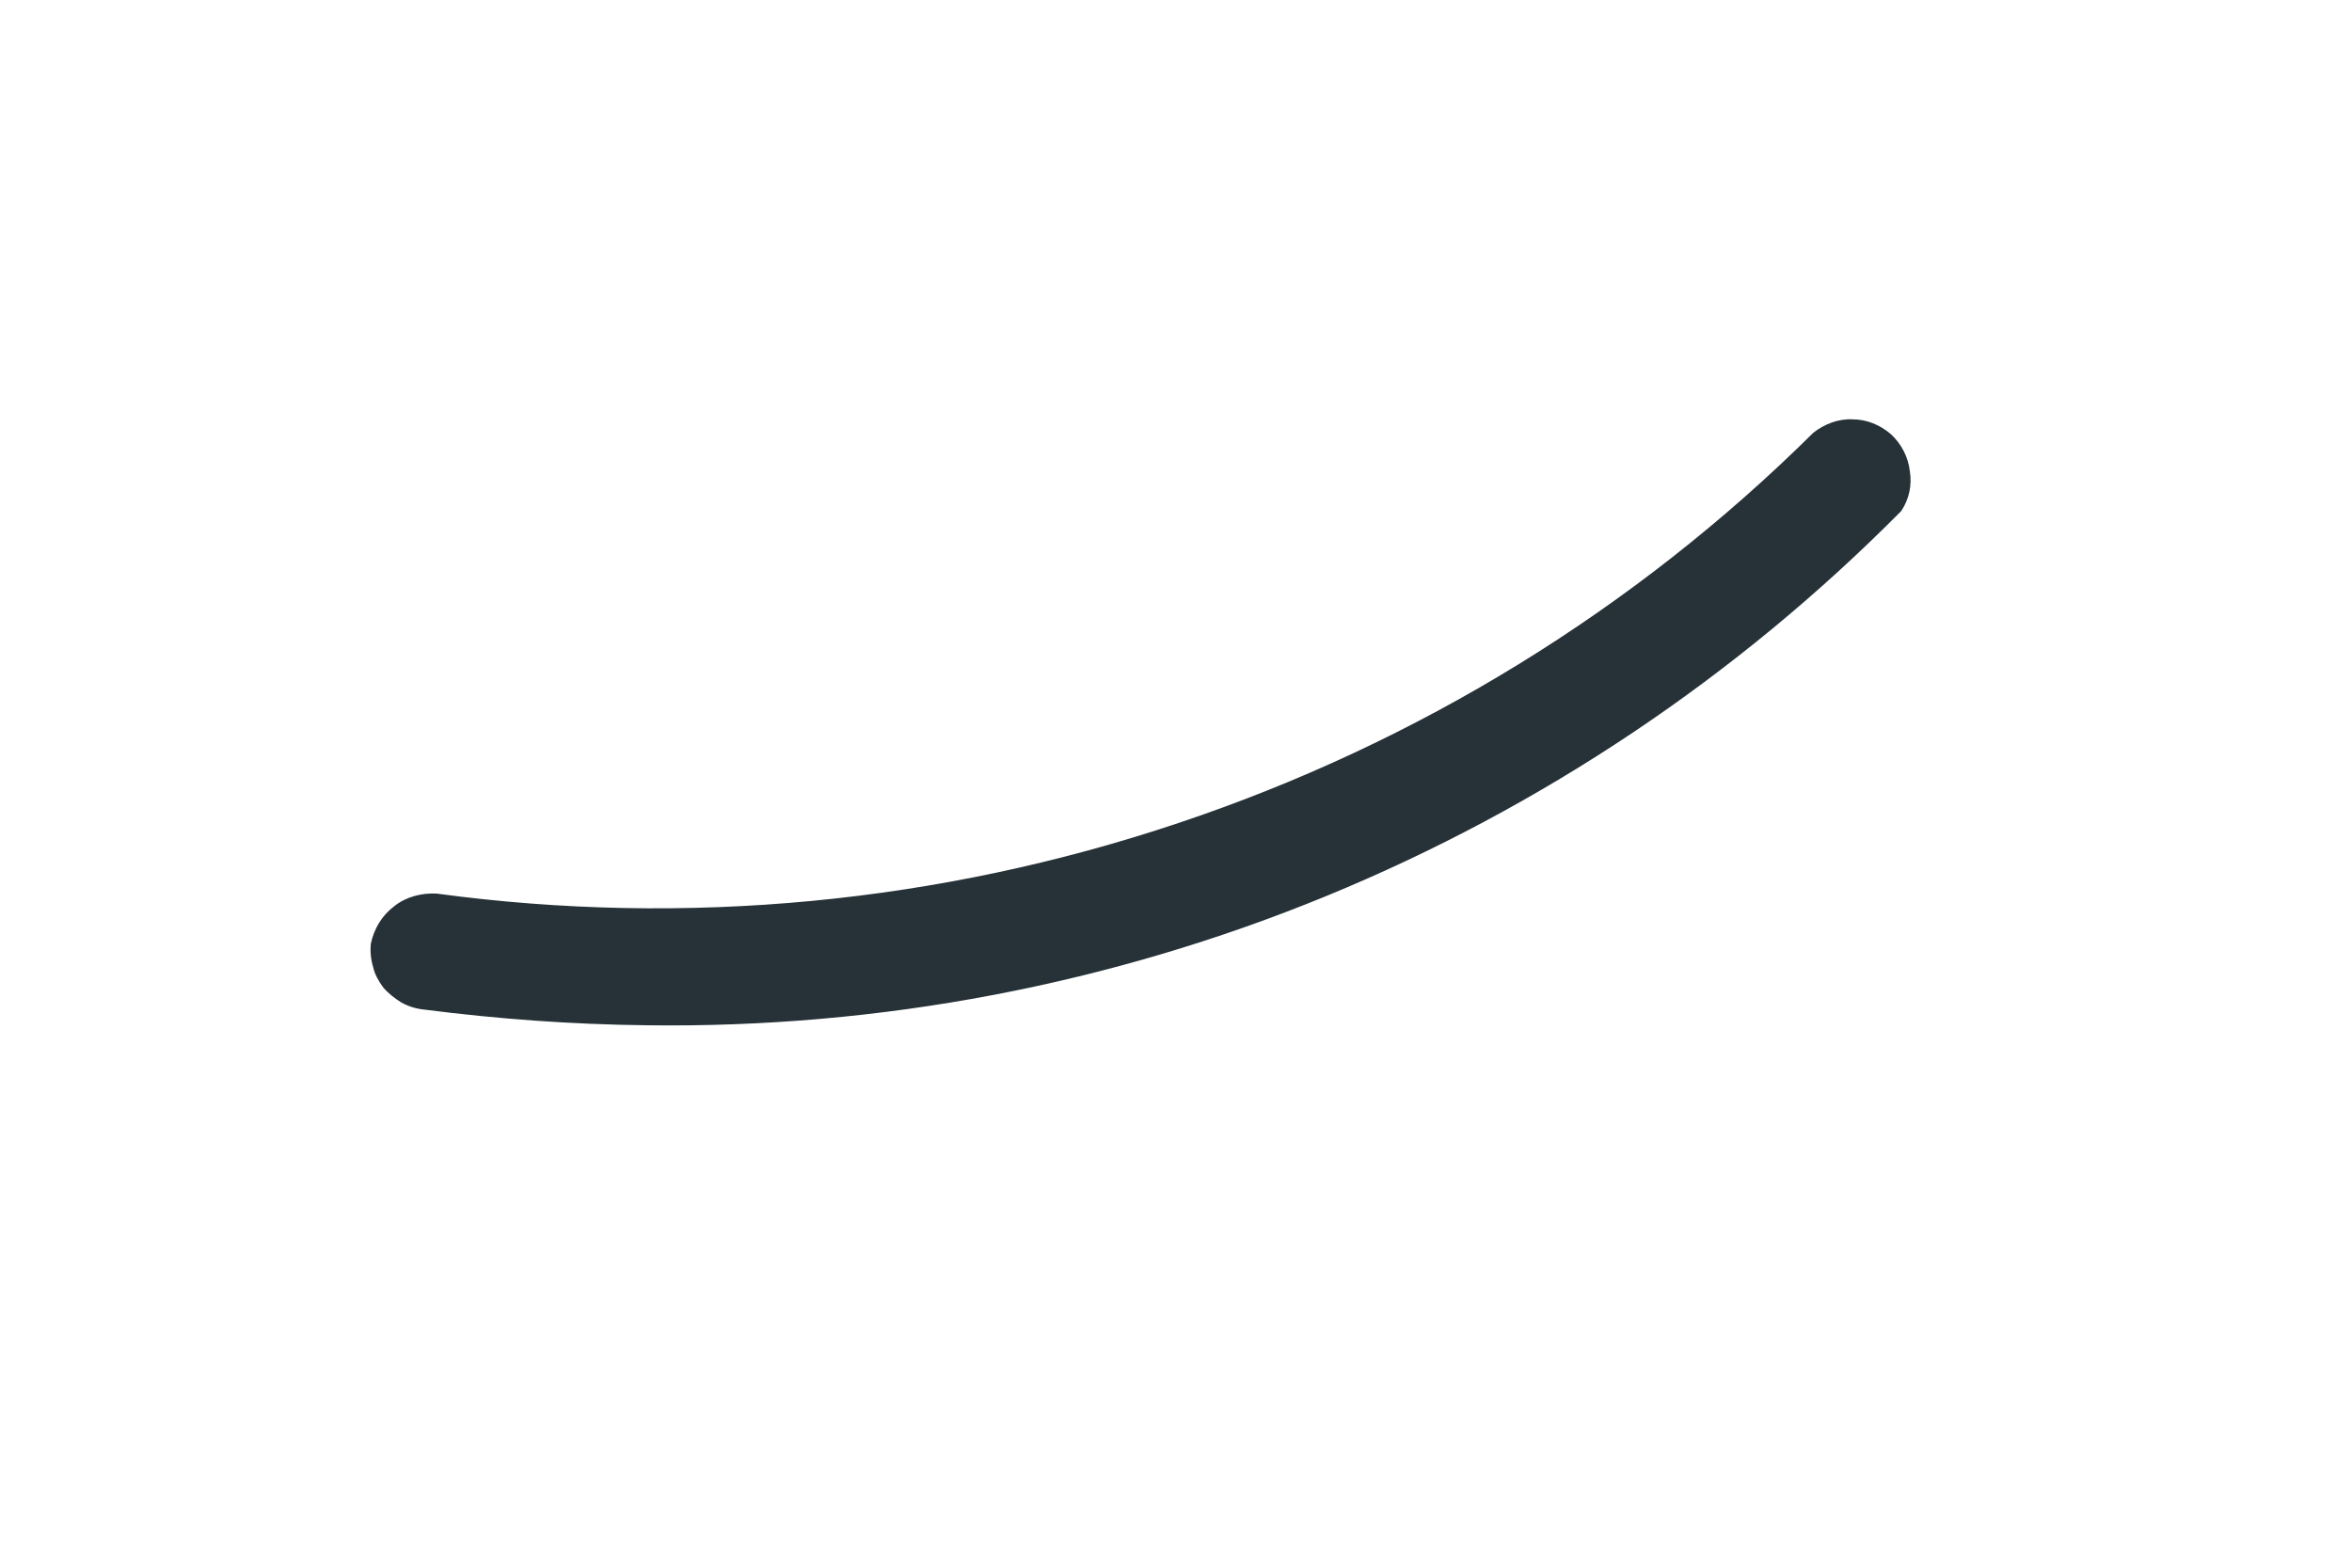 <?xml version="1.0" encoding="UTF-8" standalone="no"?><svg width='3' height='2' viewBox='0 0 3 2' fill='none' xmlns='http://www.w3.org/2000/svg'>
<path d='M0.825 1.308C1.122 1.312 1.417 1.256 1.692 1.143C1.967 1.03 2.216 0.863 2.425 0.652C2.435 0.637 2.439 0.619 2.436 0.601C2.434 0.583 2.425 0.566 2.412 0.554C2.398 0.542 2.381 0.535 2.363 0.535C2.345 0.534 2.327 0.541 2.313 0.552C2.085 0.778 1.808 0.948 1.503 1.05C1.199 1.152 0.875 1.183 0.557 1.14C0.538 1.139 0.518 1.144 0.503 1.156C0.487 1.168 0.477 1.185 0.473 1.204C0.472 1.214 0.473 1.224 0.476 1.234C0.478 1.243 0.483 1.252 0.489 1.26C0.496 1.268 0.504 1.274 0.512 1.279C0.521 1.284 0.531 1.287 0.541 1.288C0.635 1.3 0.73 1.307 0.825 1.308Z' fill='#263238'/>
</svg>
